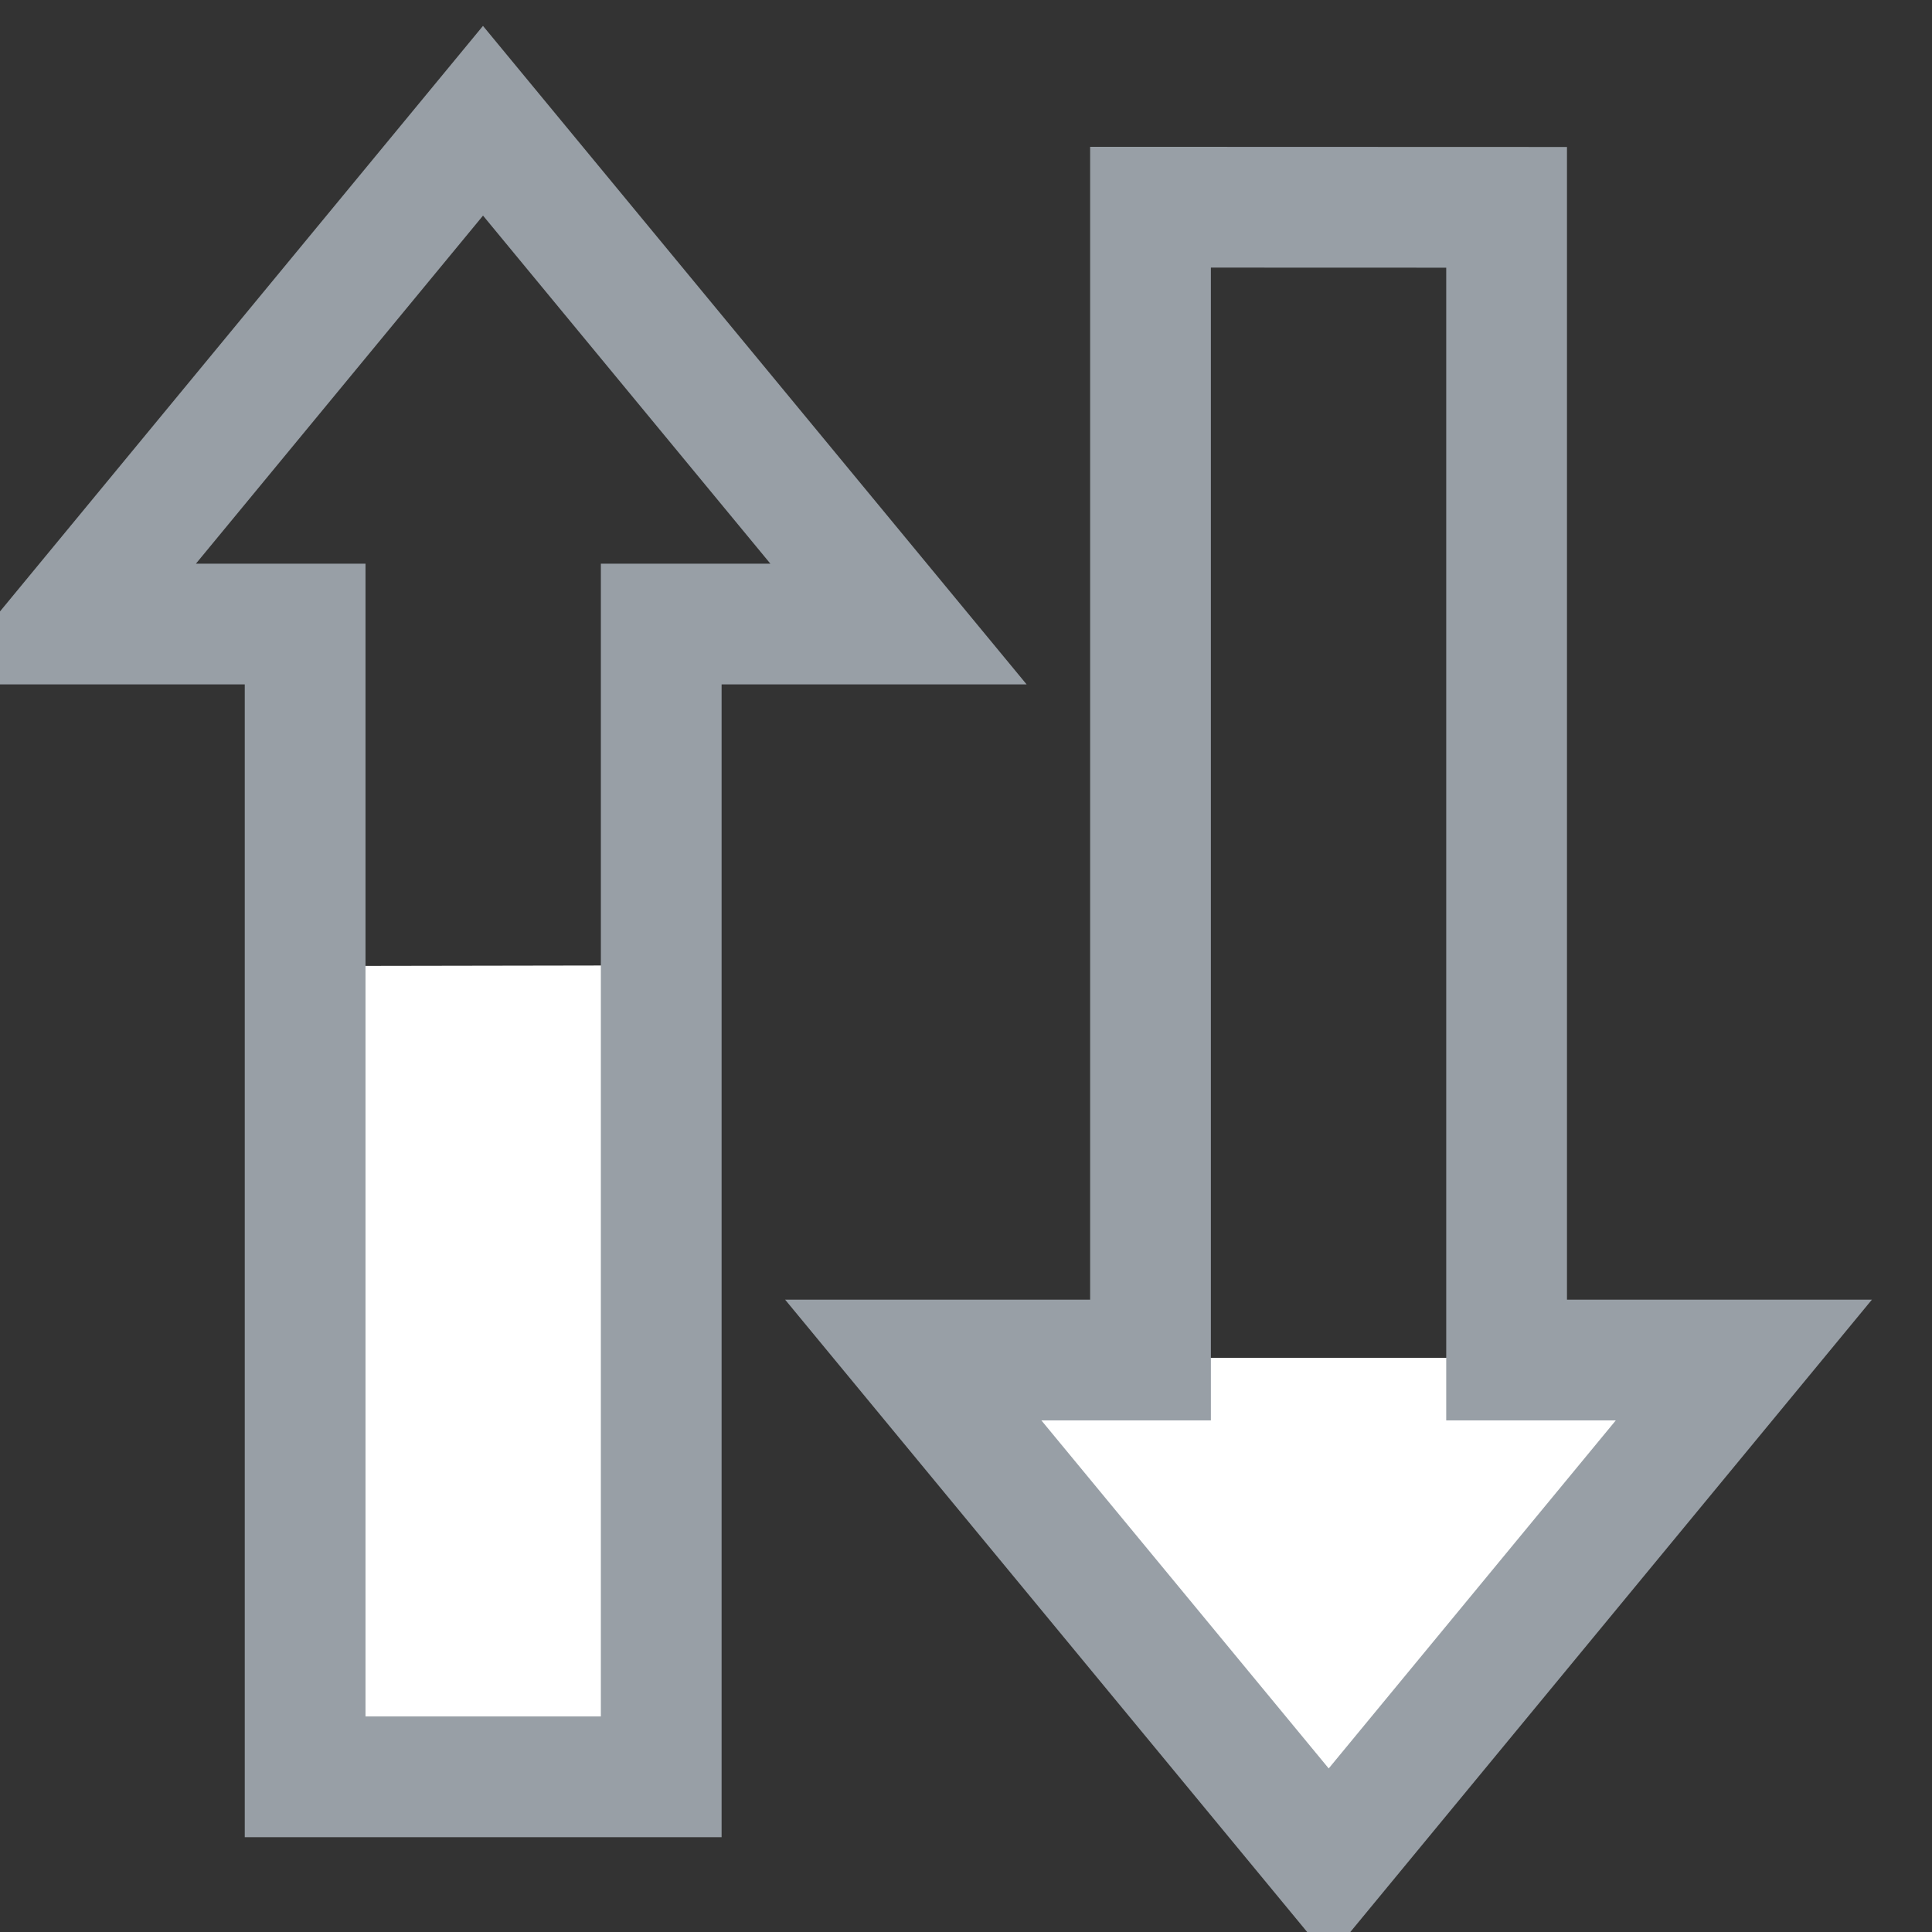 <?xml version="1.0" encoding="UTF-8" standalone="no"?>
<!-- Created with Inkscape (http://www.inkscape.org/) -->

<svg
   width="16"
   height="16"
   viewBox="0 0 16 16"
   version="1.1"
   id="SVGRoot"
   xml:space="preserve"
   xmlns="http://www.w3.org/2000/svg"
   xmlns:svg="http://www.w3.org/2000/svg"><rect x="0" y="0" width="16" height="16" fill="#333333" stroke="none"/><defs
     id="defs542" /><g
     id="layer1"
     style="display:inline"
     transform="translate(-60,-20)"><g
       id="use2534"
       style="stroke:#989fa6;stroke-opacity:1"
       transform="translate(-1,20)"><g
         id="g192357"><path
           style="fill:#ffffff;fill-opacity:1;stroke:none;stroke-opacity:1;paint-order:stroke markers fill;stop-color:#000000"
           d="M 66.476,14.714 H 63.527 V 8 l 2.948,-0.005 z"
           id="path192353" /><path
           style="fill:none;fill-opacity:1;stroke-width:1;stroke-dasharray:none;paint-order:stroke markers fill;stop-color:#000000"
           d="m 65,1 -3.438,4.168 h 1.965 v 9.547 h 2.949 V 5.168 h 1.965 z"
           id="path192355" /></g></g><g
       id="use4602"
       transform="rotate(180,58.001,8.108)"
       style="stroke:#989fa6;stroke-opacity:1"><path
         style="fill:#ffffff;fill-opacity:1;stroke:none;stroke-linecap:butt;stroke-opacity:1;paint-order:stroke fill markers;stop-color:#000000"
         d="m 46.467,-15.029 h 1.936 v 0 l -3.441,-4.167 -3.438,4.167 v 0 h 1.911"
         id="path192191" /><path
         id="path192193"
         style="fill:none;stroke-width:1;stroke-dasharray:none;paint-order:stroke markers fill;stop-color:#000000"
         d="m 46.474,-5.5 v -9.547 h 0.029 1.936 l -3.441,-4.168 -3.438,4.168 h 1.91 0.055 v 4.773 4.773 z" /></g></g></svg>
